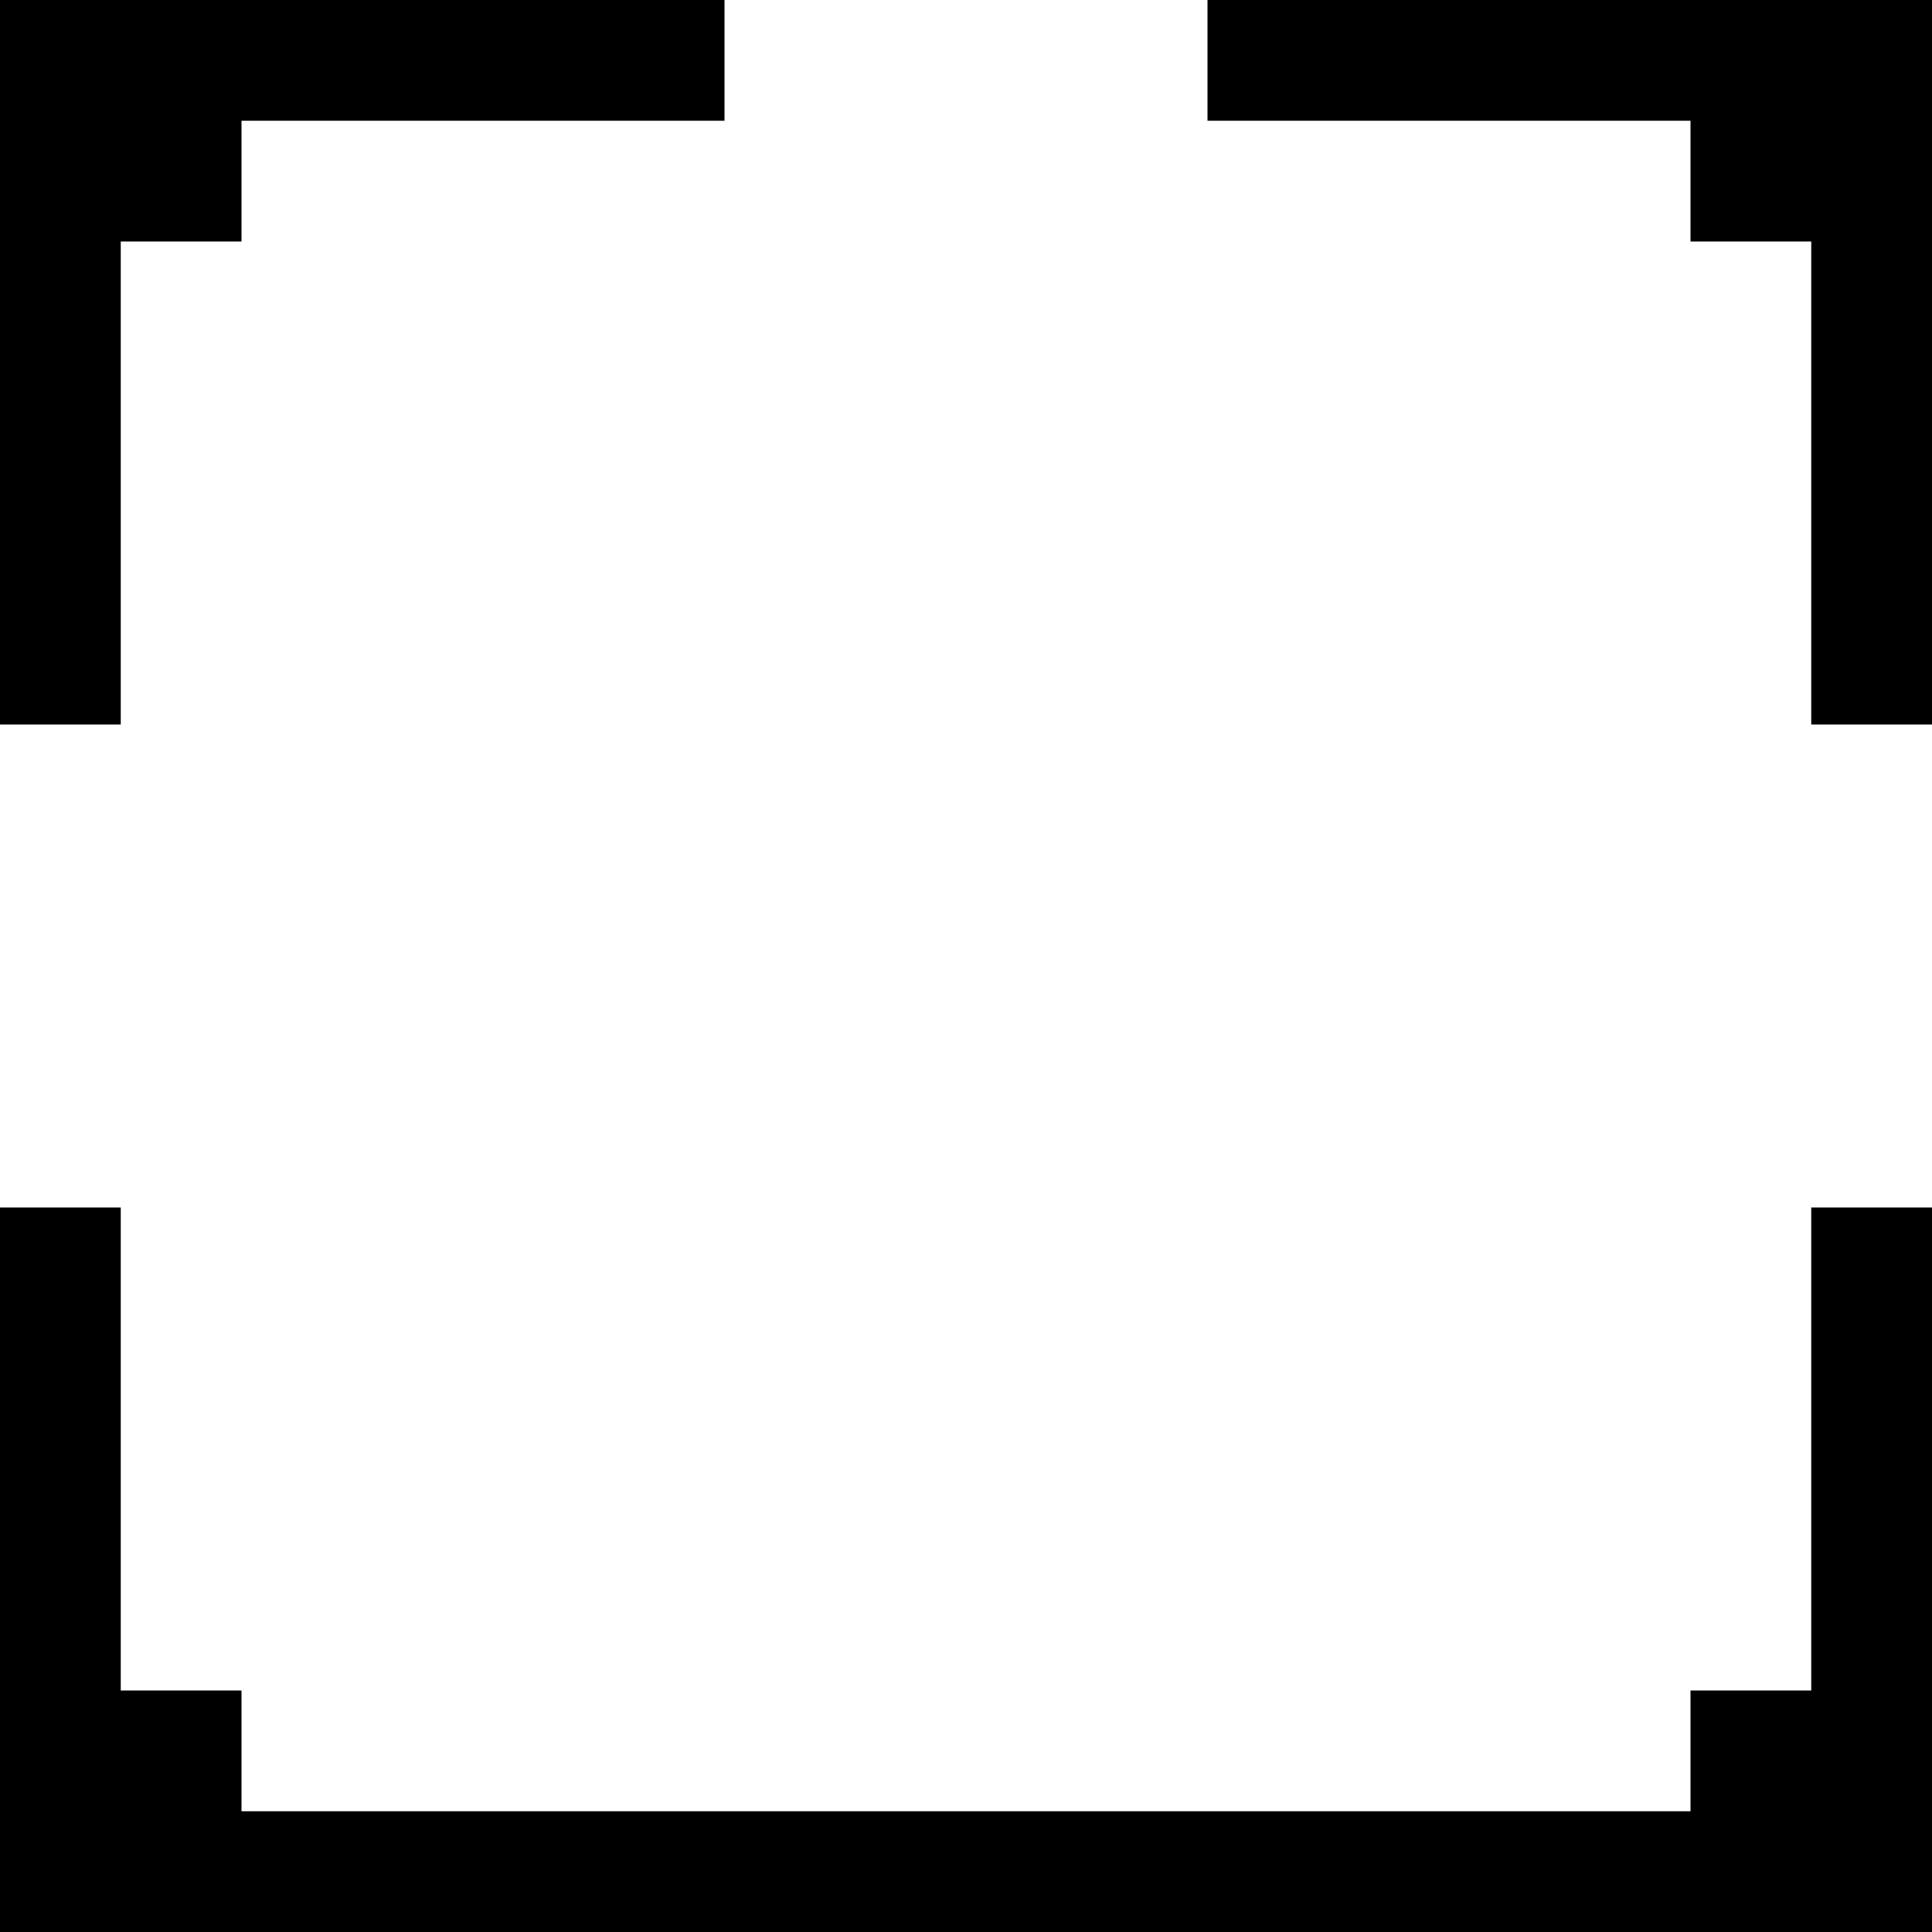<?xml version="1.0" encoding="UTF-8" standalone="no"?>
<!DOCTYPE svg PUBLIC "-//W3C//DTD SVG 1.1//EN" "http://www.w3.org/Graphics/SVG/1.1/DTD/svg11.dtd">
<svg width="100%" height="100%" viewBox="0 0 16 16" version="1.1" xmlns="http://www.w3.org/2000/svg" xmlns:xlink="http://www.w3.org/1999/xlink" xml:space="preserve" xmlns:serif="http://www.serif.com/" style="fill-rule:evenodd;clip-rule:evenodd;stroke-linejoin:round;stroke-miterlimit:2;">
    <g transform="matrix(1,2.44929e-16,2.44929e-16,-1,-1.77636e-15,16)">
        <path d="M0,6L1,6L1,2L2,2L2,1L14,1L14,2L15,2L15,6L16,6L16,0L0,0L0,6Z"/>
    </g>
    <g transform="matrix(6.12323e-17,-1,1,6.12323e-17,-1.77636e-15,16)">
        <path d="M16,6L15,6L15,2L14,2L14,1L10,1L10,0L16,0L16,6Z"/>
    </g>
    <g transform="matrix(6.12323e-17,-1,-1,-6.12323e-17,16,16)">
        <path d="M16,6L15,6L15,2L14,2L14,1L10,1L10,0L16,0L16,6Z"/>
    </g>
</svg>
